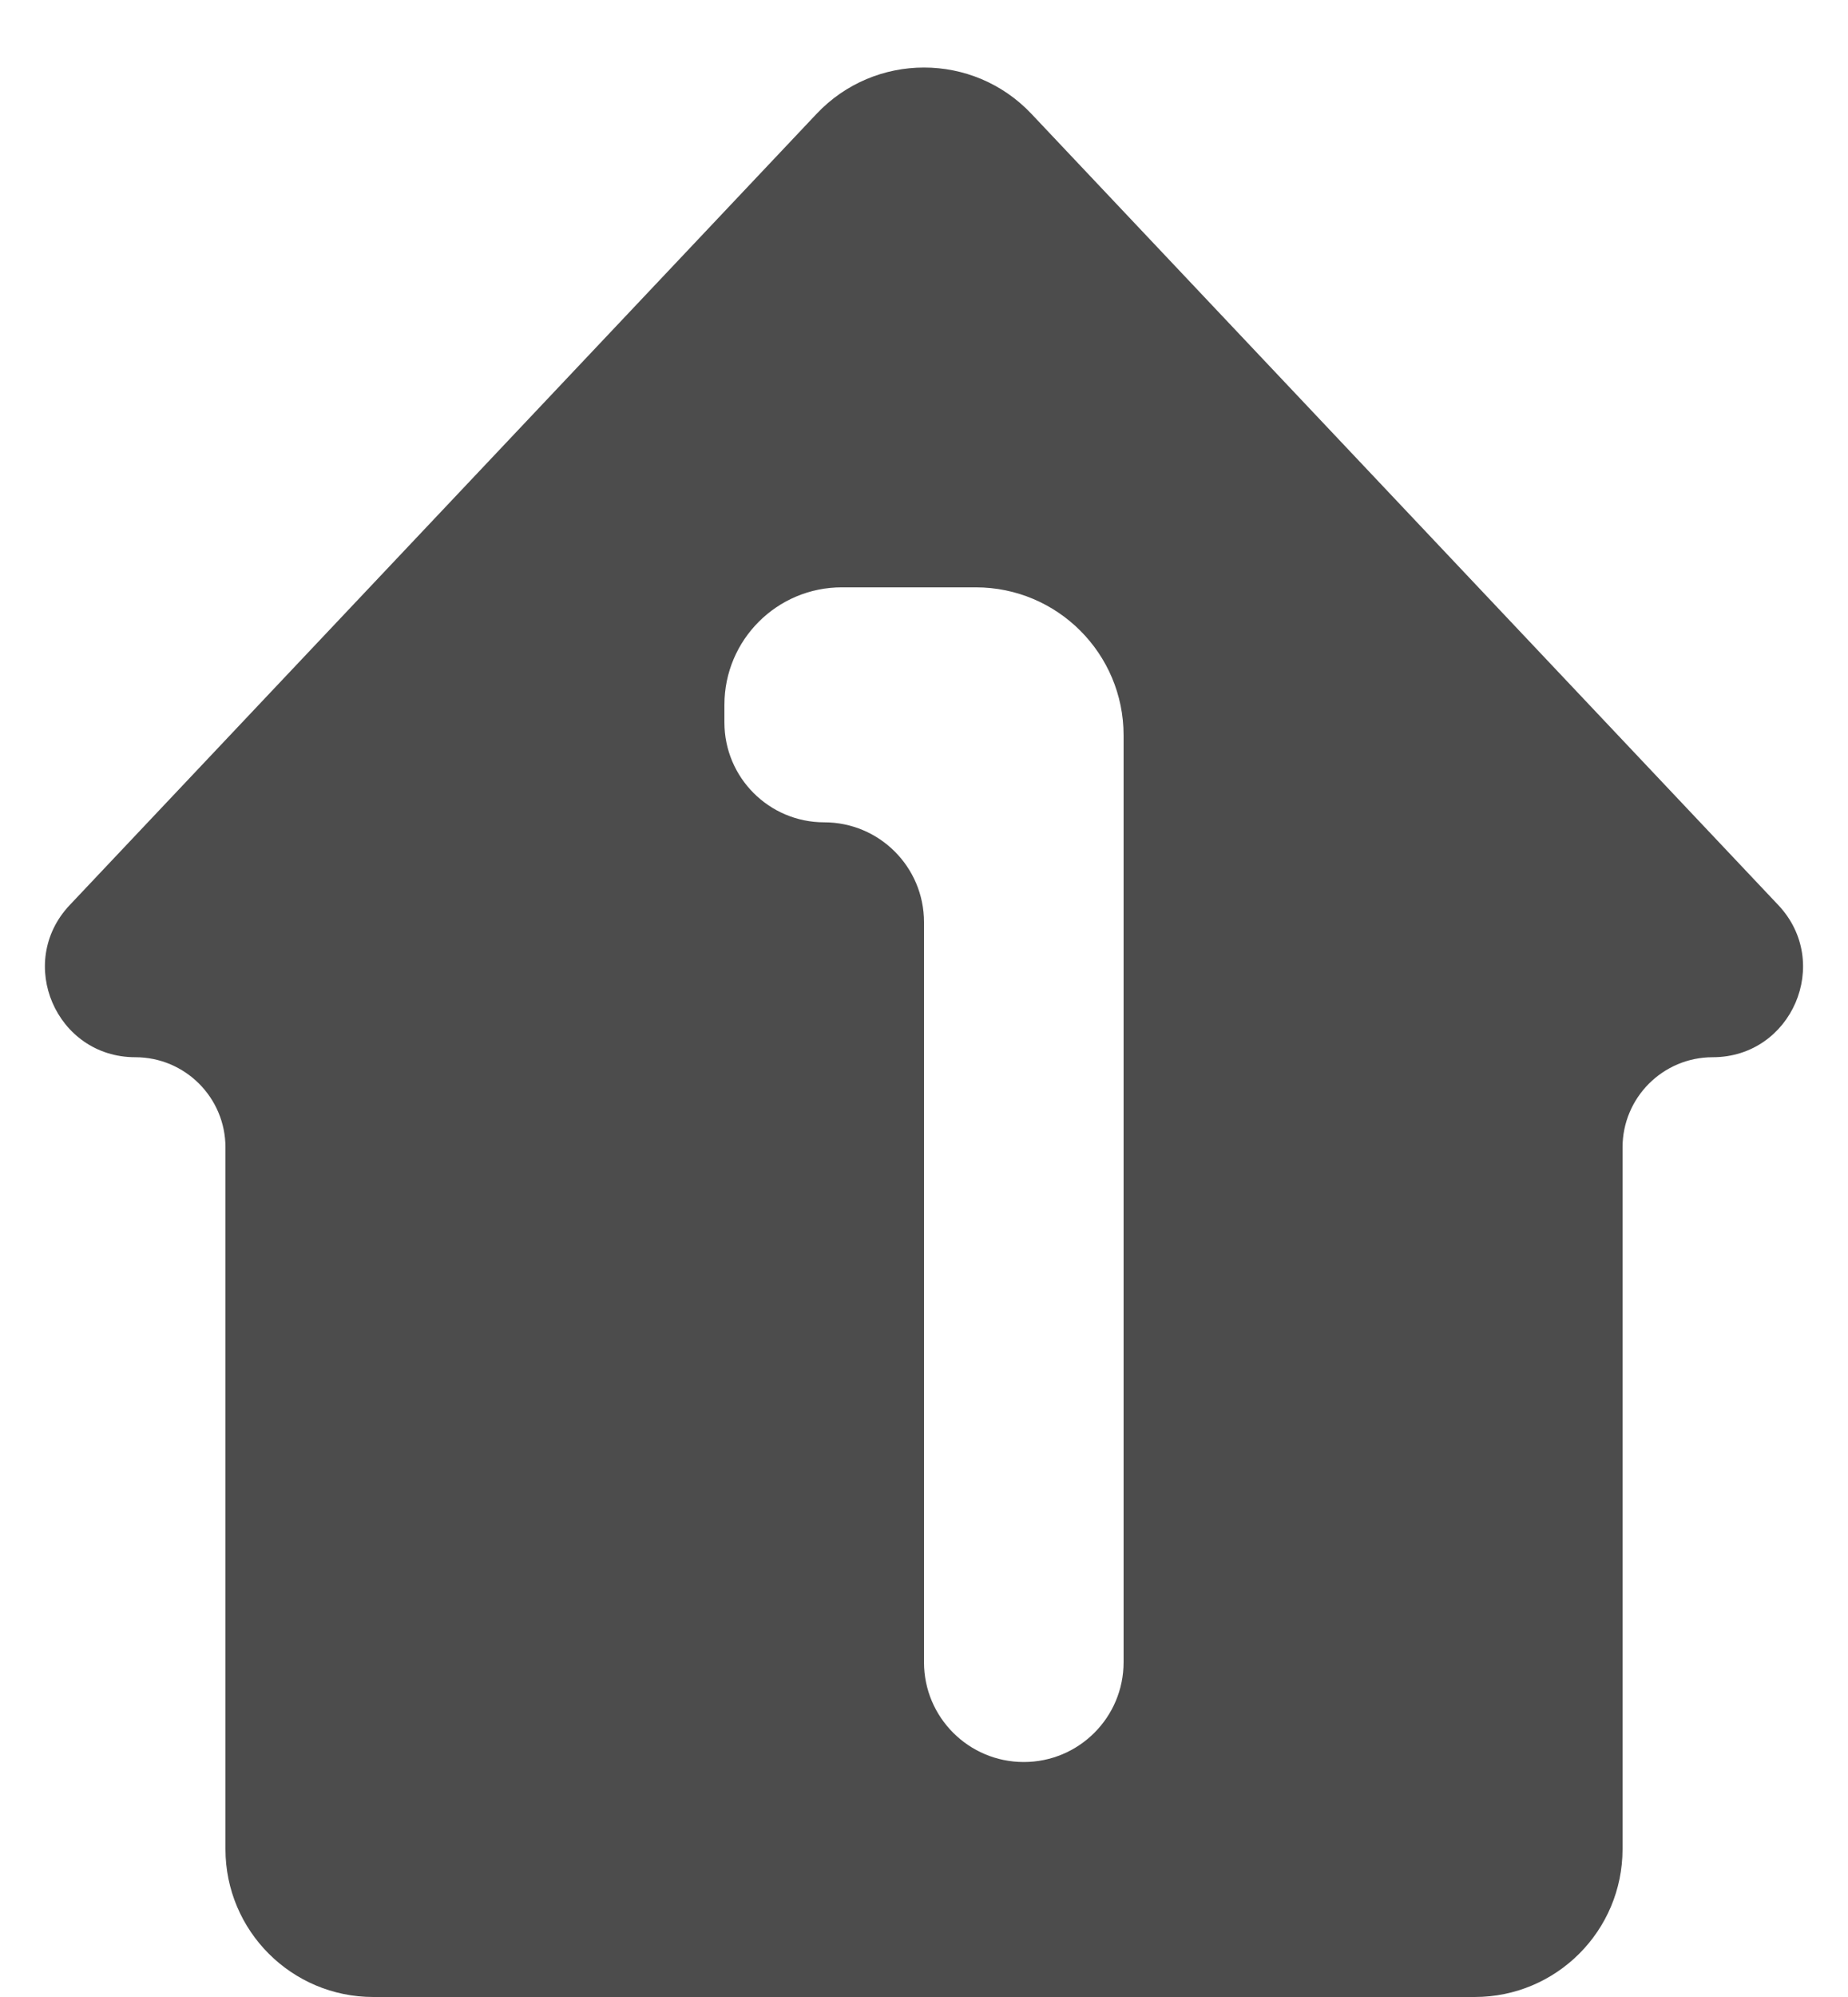 <svg width="25" height="27" viewBox="0 0 25 27" fill="none" xmlns="http://www.w3.org/2000/svg">
<path d="M13.954 1.54C13.165 0.704 11.835 0.704 11.046 1.54L0.943 12.237C0.208 13.015 0.76 14.294 1.83 14.294C2.504 14.294 3.05 14.84 3.05 15.514V25C3.05 26.105 3.945 27 5.05 27H19.95C21.055 27 21.95 26.105 21.95 25V15.514C21.95 14.84 22.496 14.294 23.17 14.294C24.24 14.294 24.791 13.015 24.057 12.237L13.954 1.54ZM9.8 9.529C9.8 8.652 10.511 7.941 11.388 7.941H13.2C14.305 7.941 15.2 8.837 15.2 9.941V22.474C15.2 23.219 14.596 23.823 13.85 23.823C13.104 23.823 12.5 23.219 12.5 22.474V12.468C12.5 11.722 11.896 11.118 11.15 11.118C10.404 11.118 9.8 10.513 9.8 9.768V9.529Z" fill="black" fill-opacity="0.7"/>
</svg>

